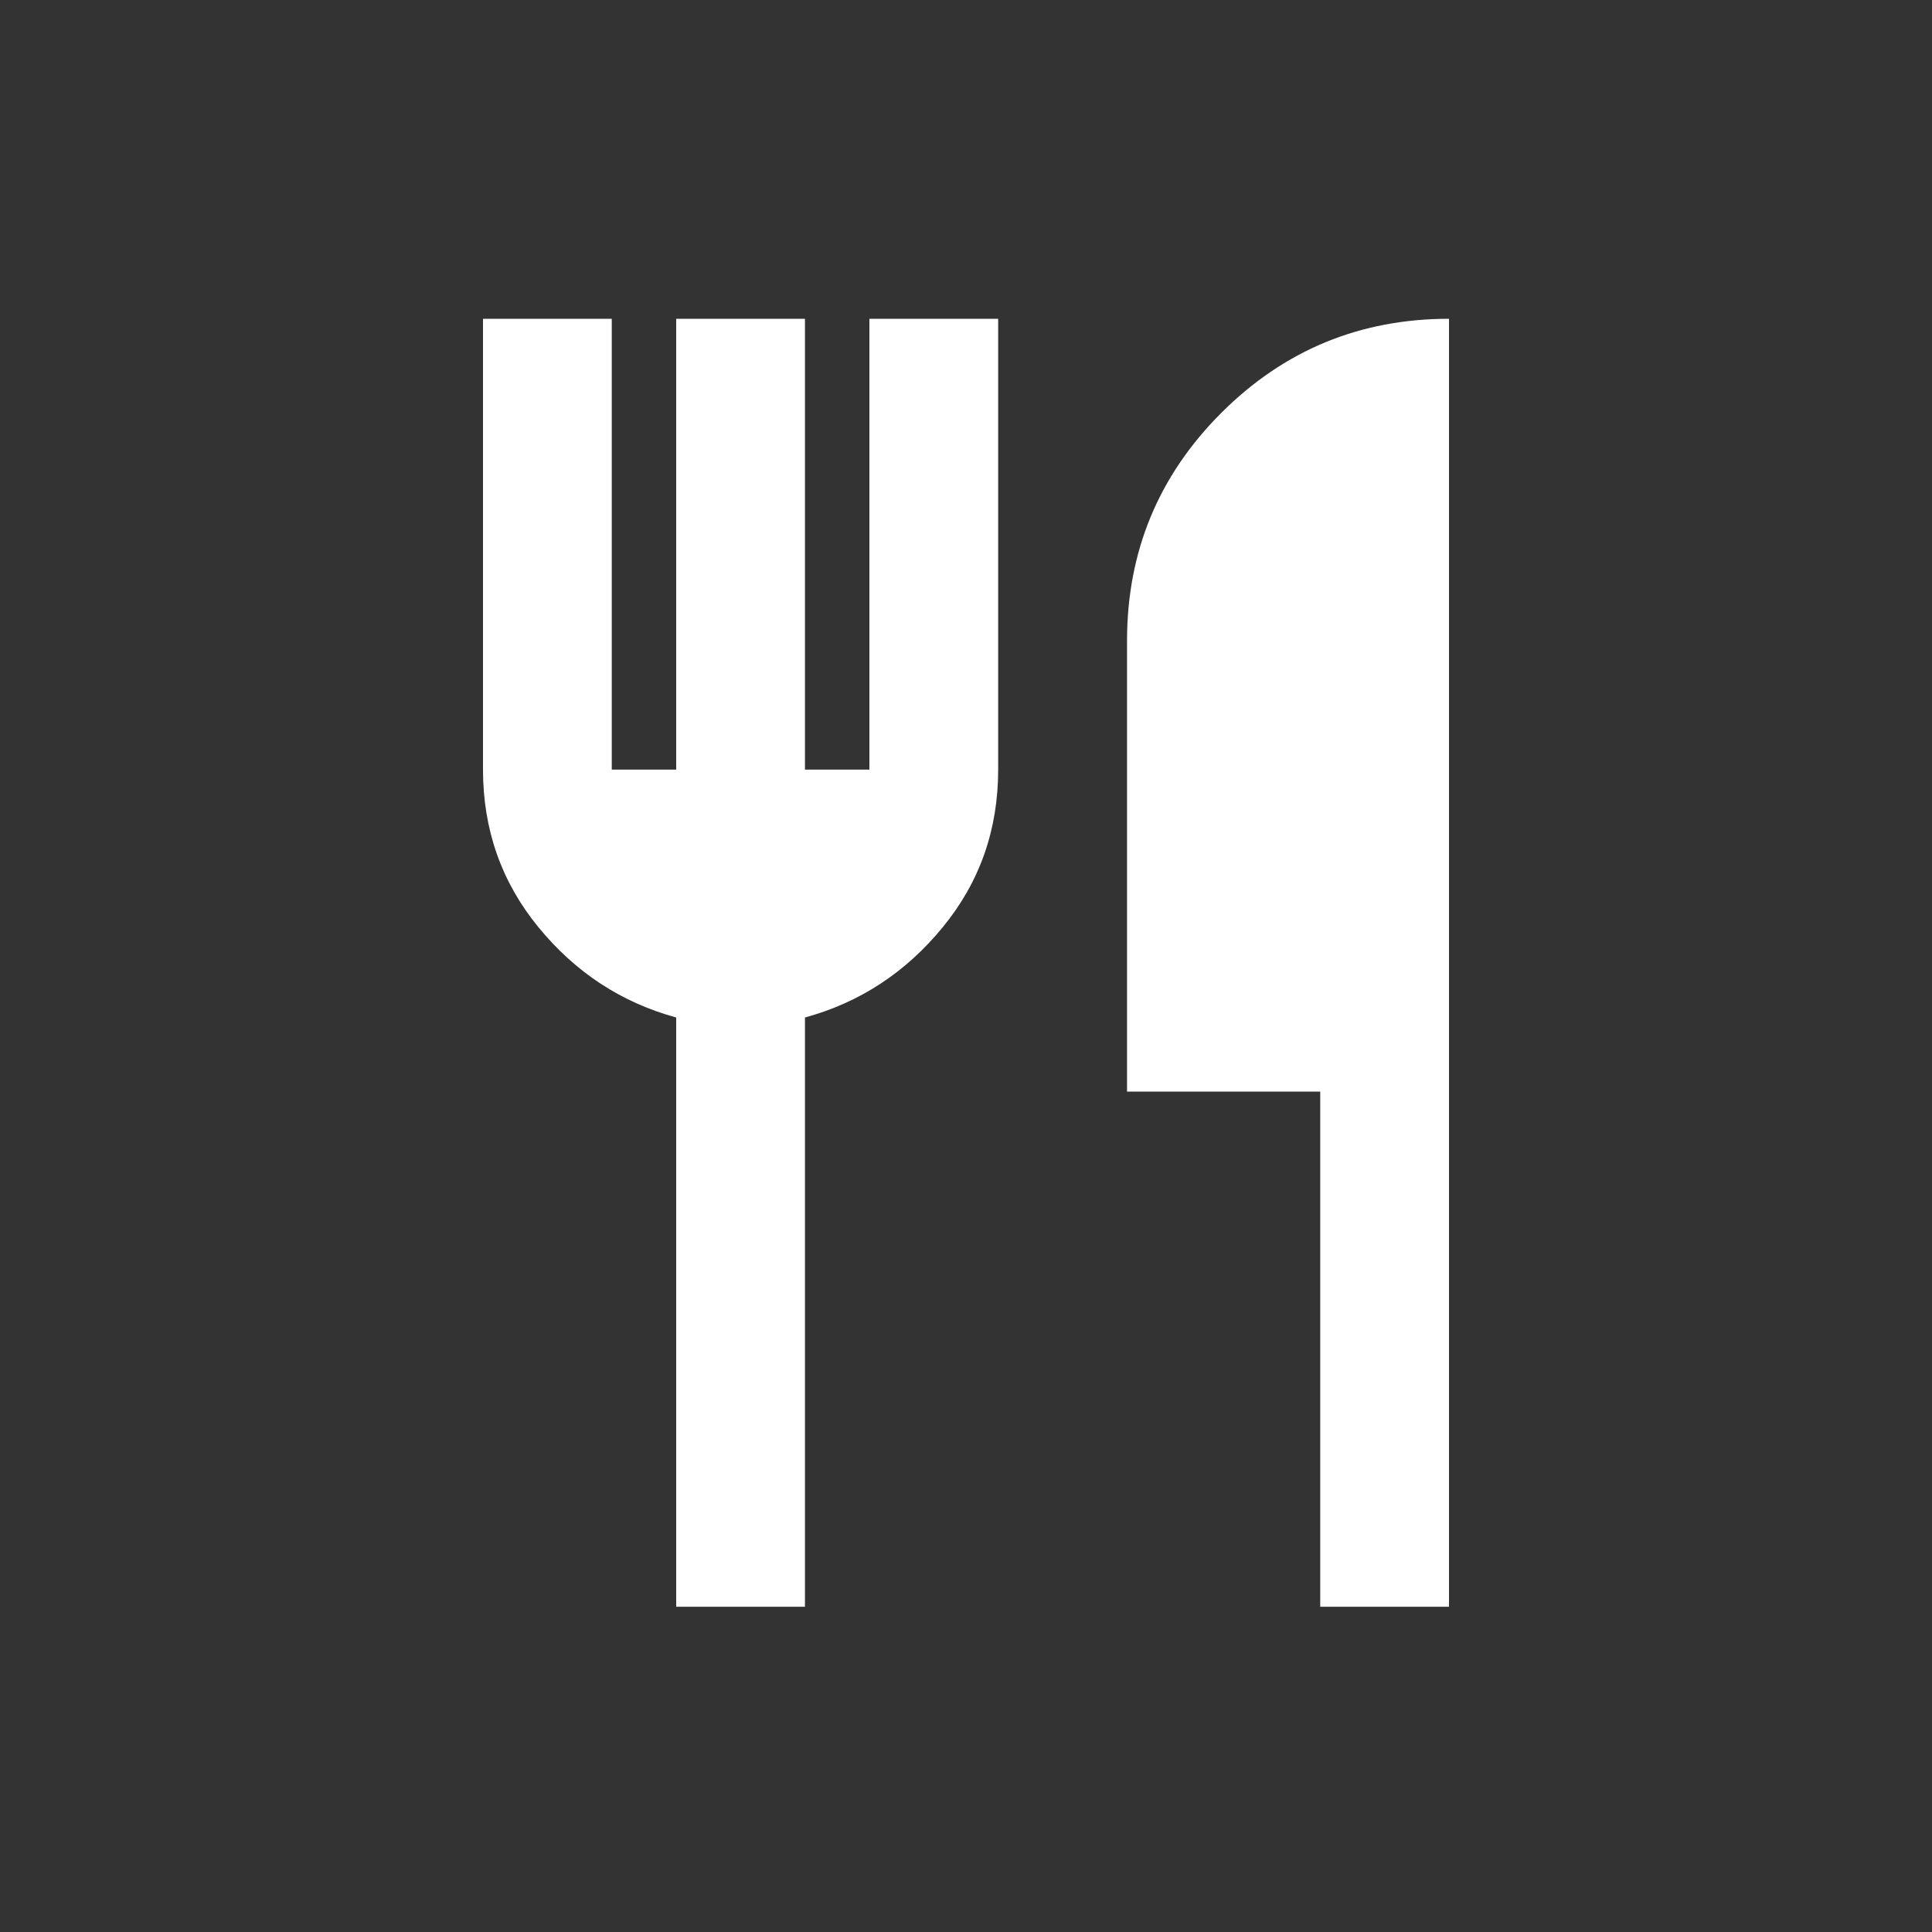 <svg width="20" height="20" viewBox="0 0 20 20" fill="none" xmlns="http://www.w3.org/2000/svg">
<rect x="0" y="0" width="20" height="20" fill="#333333" stroke="none"/>
<path d="M7 16.633V10.533C6.433 10.378 5.958 10.067 5.575 9.6C5.192 9.133 5 8.589 5 7.967V3.3H6.333V7.967H7V3.3H8.333V7.967H9V3.3H10.333V7.967C10.333 8.589 10.142 9.133 9.758 9.6C9.375 10.067 8.9 10.378 8.333 10.533V16.633H7ZM13.667 16.633V11.3H11.667V6.633C11.667 5.711 11.992 4.925 12.642 4.275C13.292 3.625 14.078 3.3 15 3.3V16.633H13.667Z" fill="white"/>
</svg>
